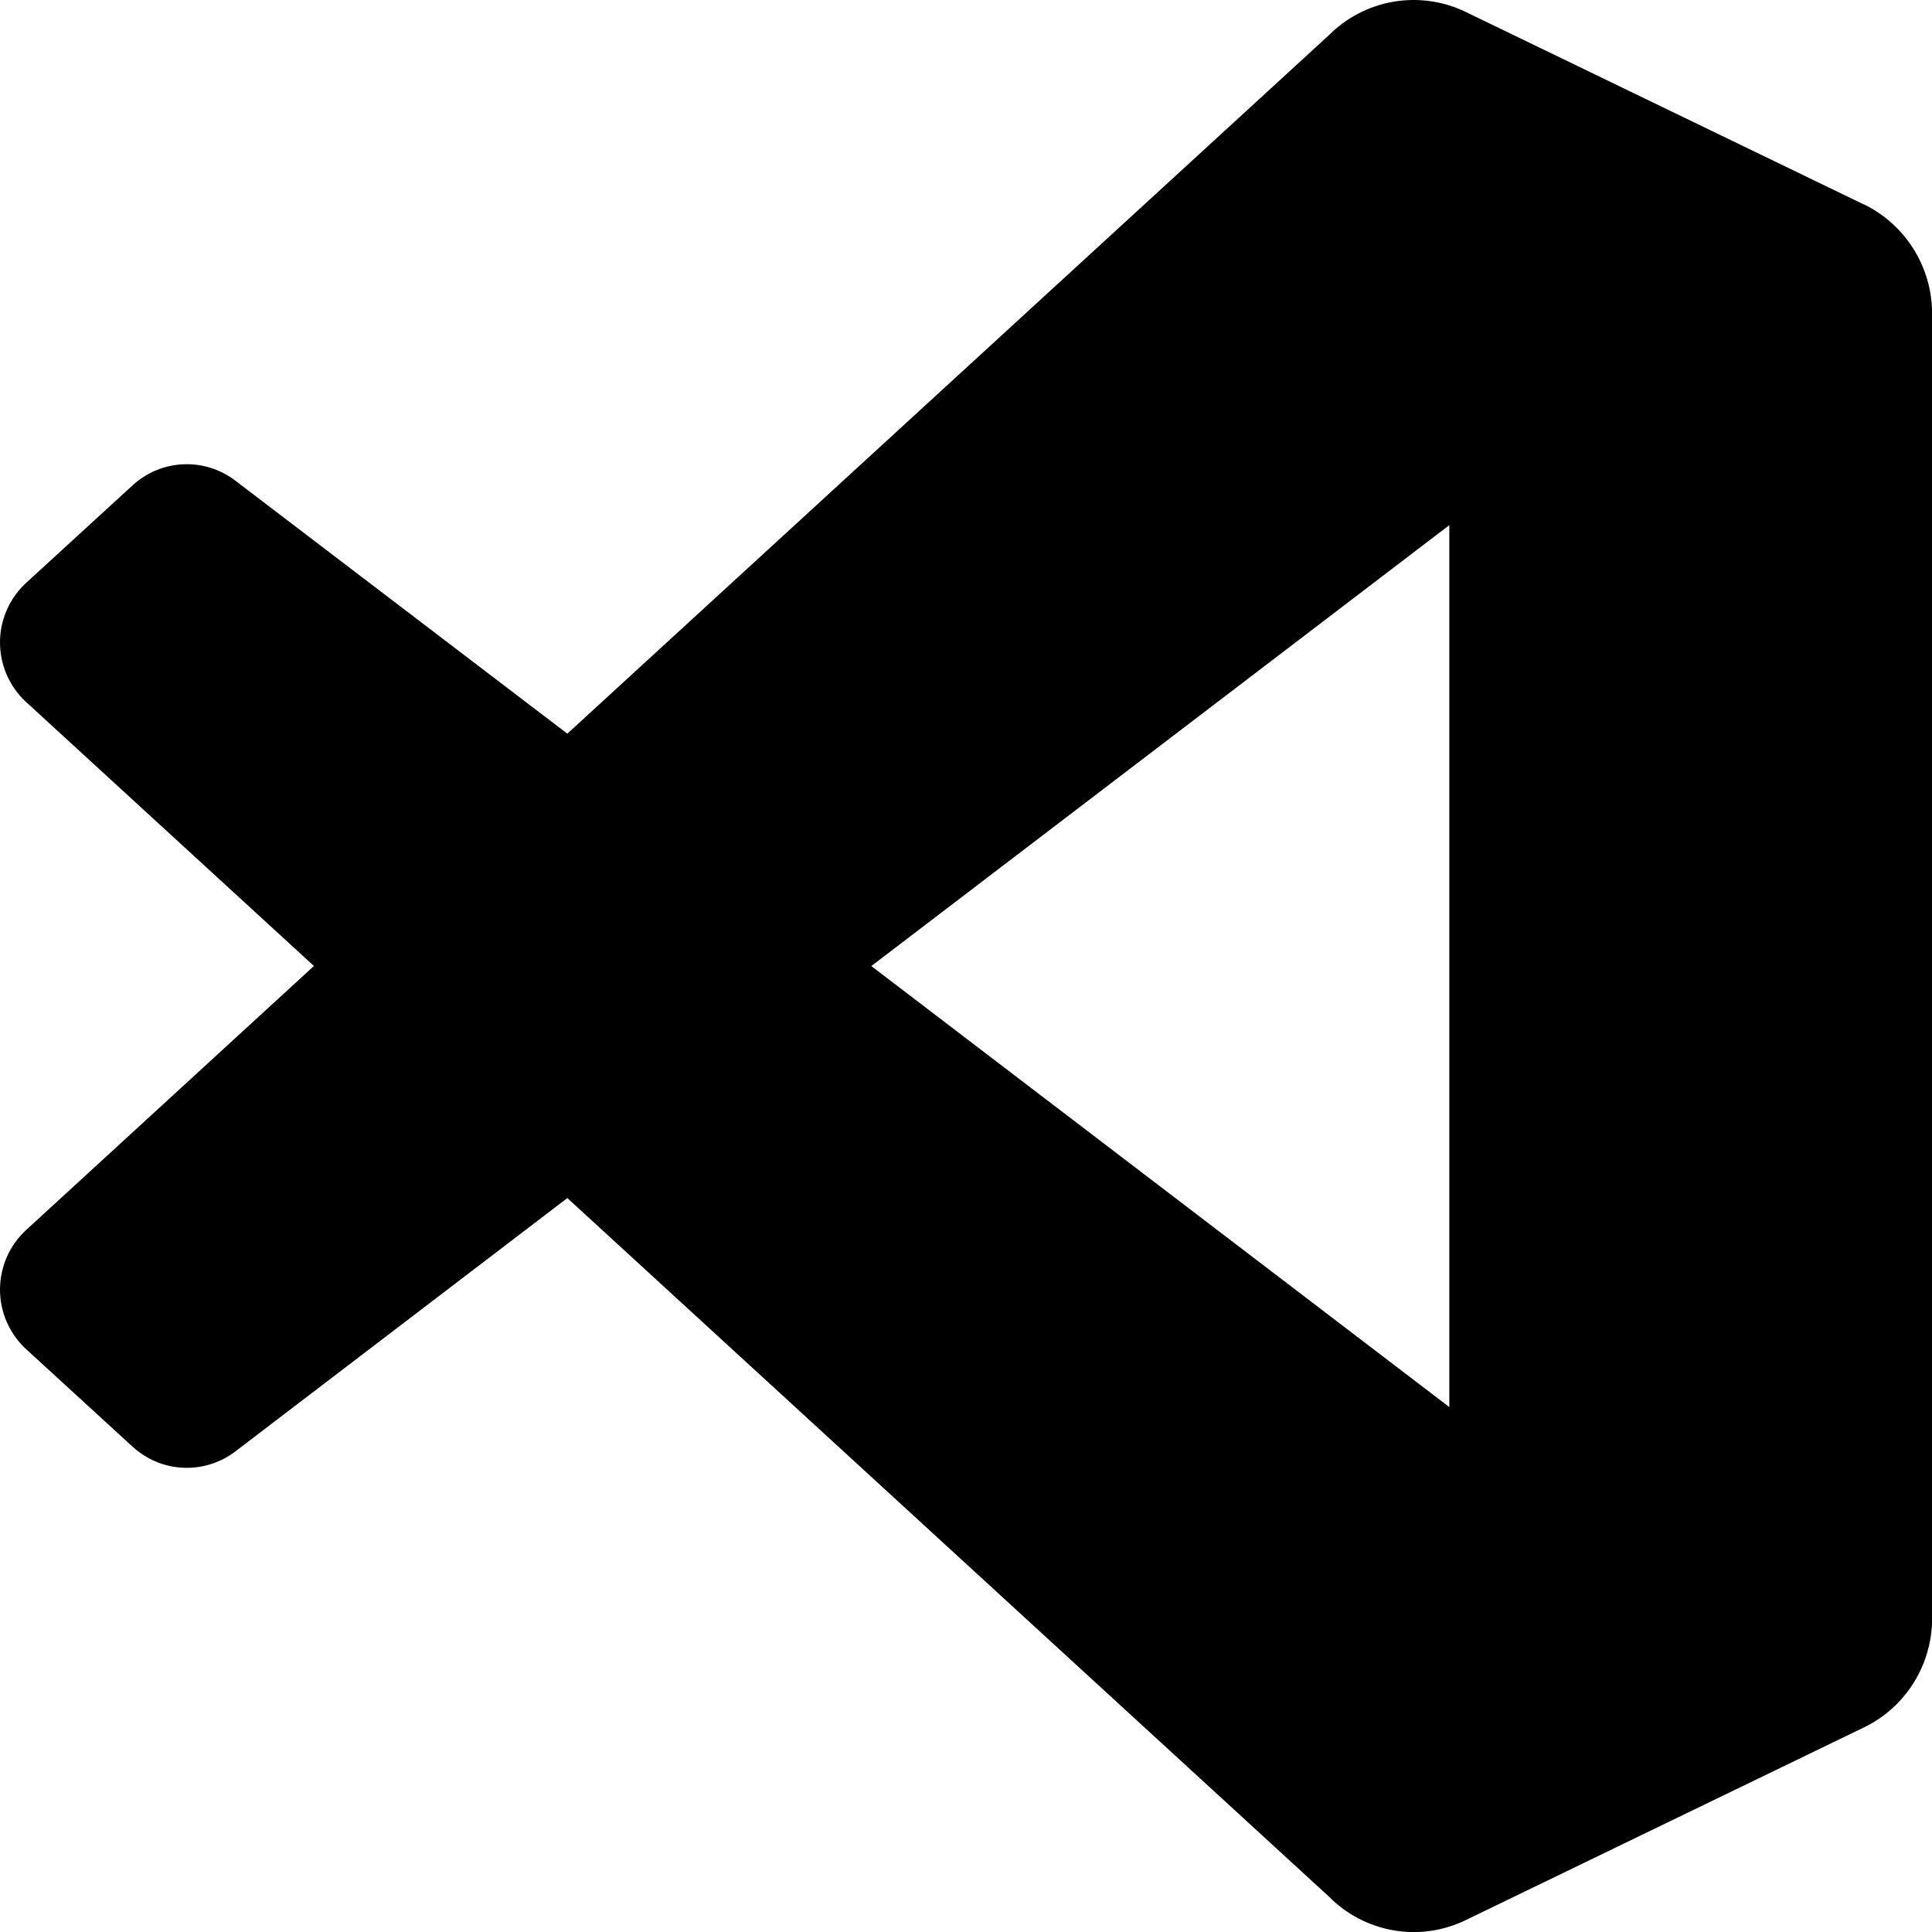 <?xml version="1.0" encoding="UTF-8" standalone="no"?>
<svg
   width="1024"
   height="1024"
   viewBox="0 0 1024 1024"
   fill="none"
   version="1.1"
   id="svg194"
   sodipodi:docname="vscode_1024.svg"
   inkscape:version="1.1.1 (3bf5ae0d25, 2021-09-20)"
   xmlns:inkscape="http://www.inkscape.org/namespaces/inkscape"
   xmlns:sodipodi="http://sodipodi.sourceforge.net/DTD/sodipodi-0.dtd"
   xmlns="http://www.w3.org/2000/svg"
   xmlns:svg="http://www.w3.org/2000/svg">
  <sodipodi:namedview
     id="namedview196"
     pagecolor="#ffffff"
     bordercolor="#666666"
     borderopacity="1.0"
     inkscape:pageshadow="2"
     inkscape:pageopacity="0.0"
     inkscape:pagecheckerboard="0"
     showgrid="false"
     inkscape:zoom="0.23570226"
     inkscape:cx="265.16504"
     inkscape:cy="235.46656"
     inkscape:window-width="1366"
     inkscape:window-height="697"
     inkscape:window-x="1912"
     inkscape:window-y="-8"
     inkscape:window-maximized="1"
     inkscape:current-layer="svg194" />
  <g
     clip-path="url(#clip0_6_29)"
     id="g187"
     transform="matrix(42.668,0,0,42.889,-0.023,-2.634)">
    <path
       d="M 23.149,2.586 18.212,0.211 C 17.932,0.075 17.618,0.031 17.312,0.082 17.006,0.134 16.724,0.28 16.505,0.499 L 7.048,9.128 2.926,6.003 C 2.741,5.861 2.511,5.789 2.278,5.799 2.045,5.809 1.822,5.9 1.649,6.058 l -1.32,1.203 C 0.226,7.354 0.144,7.468 0.087,7.595 0.03,7.722 9.05649e-4,7.859 5.52533e-4,7.998 1.99416e-4,8.137 0.029,8.275 0.085,8.402 0.141,8.53 0.223,8.644 0.326,8.738 L 3.9,11.999 0.326,15.261 C 0.223,15.355 0.141,15.469 0.085,15.596 0.029,15.724 1.99416e-4,15.861 5.52533e-4,16 9.05649e-4,16.139 0.03,16.277 0.087,16.404 0.144,16.531 0.226,16.645 0.329,16.738 l 1.32,1.203 c 0.173,0.157 0.395,0.249 0.629,0.259 0.233,0.01 0.463,-0.062 0.649,-0.204 l 4.121,-3.129 9.461,8.633 c 0.218,0.22 0.5,0.365 0.805,0.417 0.305,0.052 0.619,0.007 0.898,-0.129 l 4.942,-2.379 c 0.255,-0.122 0.469,-0.314 0.619,-0.553 0.15,-0.239 0.229,-0.516 0.228,-0.798 V 3.936 c 0,-0.575 -0.332,-1.102 -0.851,-1.351 z M 18.004,17.45 10.824,12 18.004,6.551 Z"
       fill="white"
       id="path185"
       style="fill:#000000" />
  </g>
  <defs
     id="defs192">
    <clipPath
       id="clip0_6_29">
      <rect
         width="24"
         height="24"
         fill="#ffffff"
         id="rect189"
         x="0"
         y="0" />
    </clipPath>
  </defs>
</svg>
